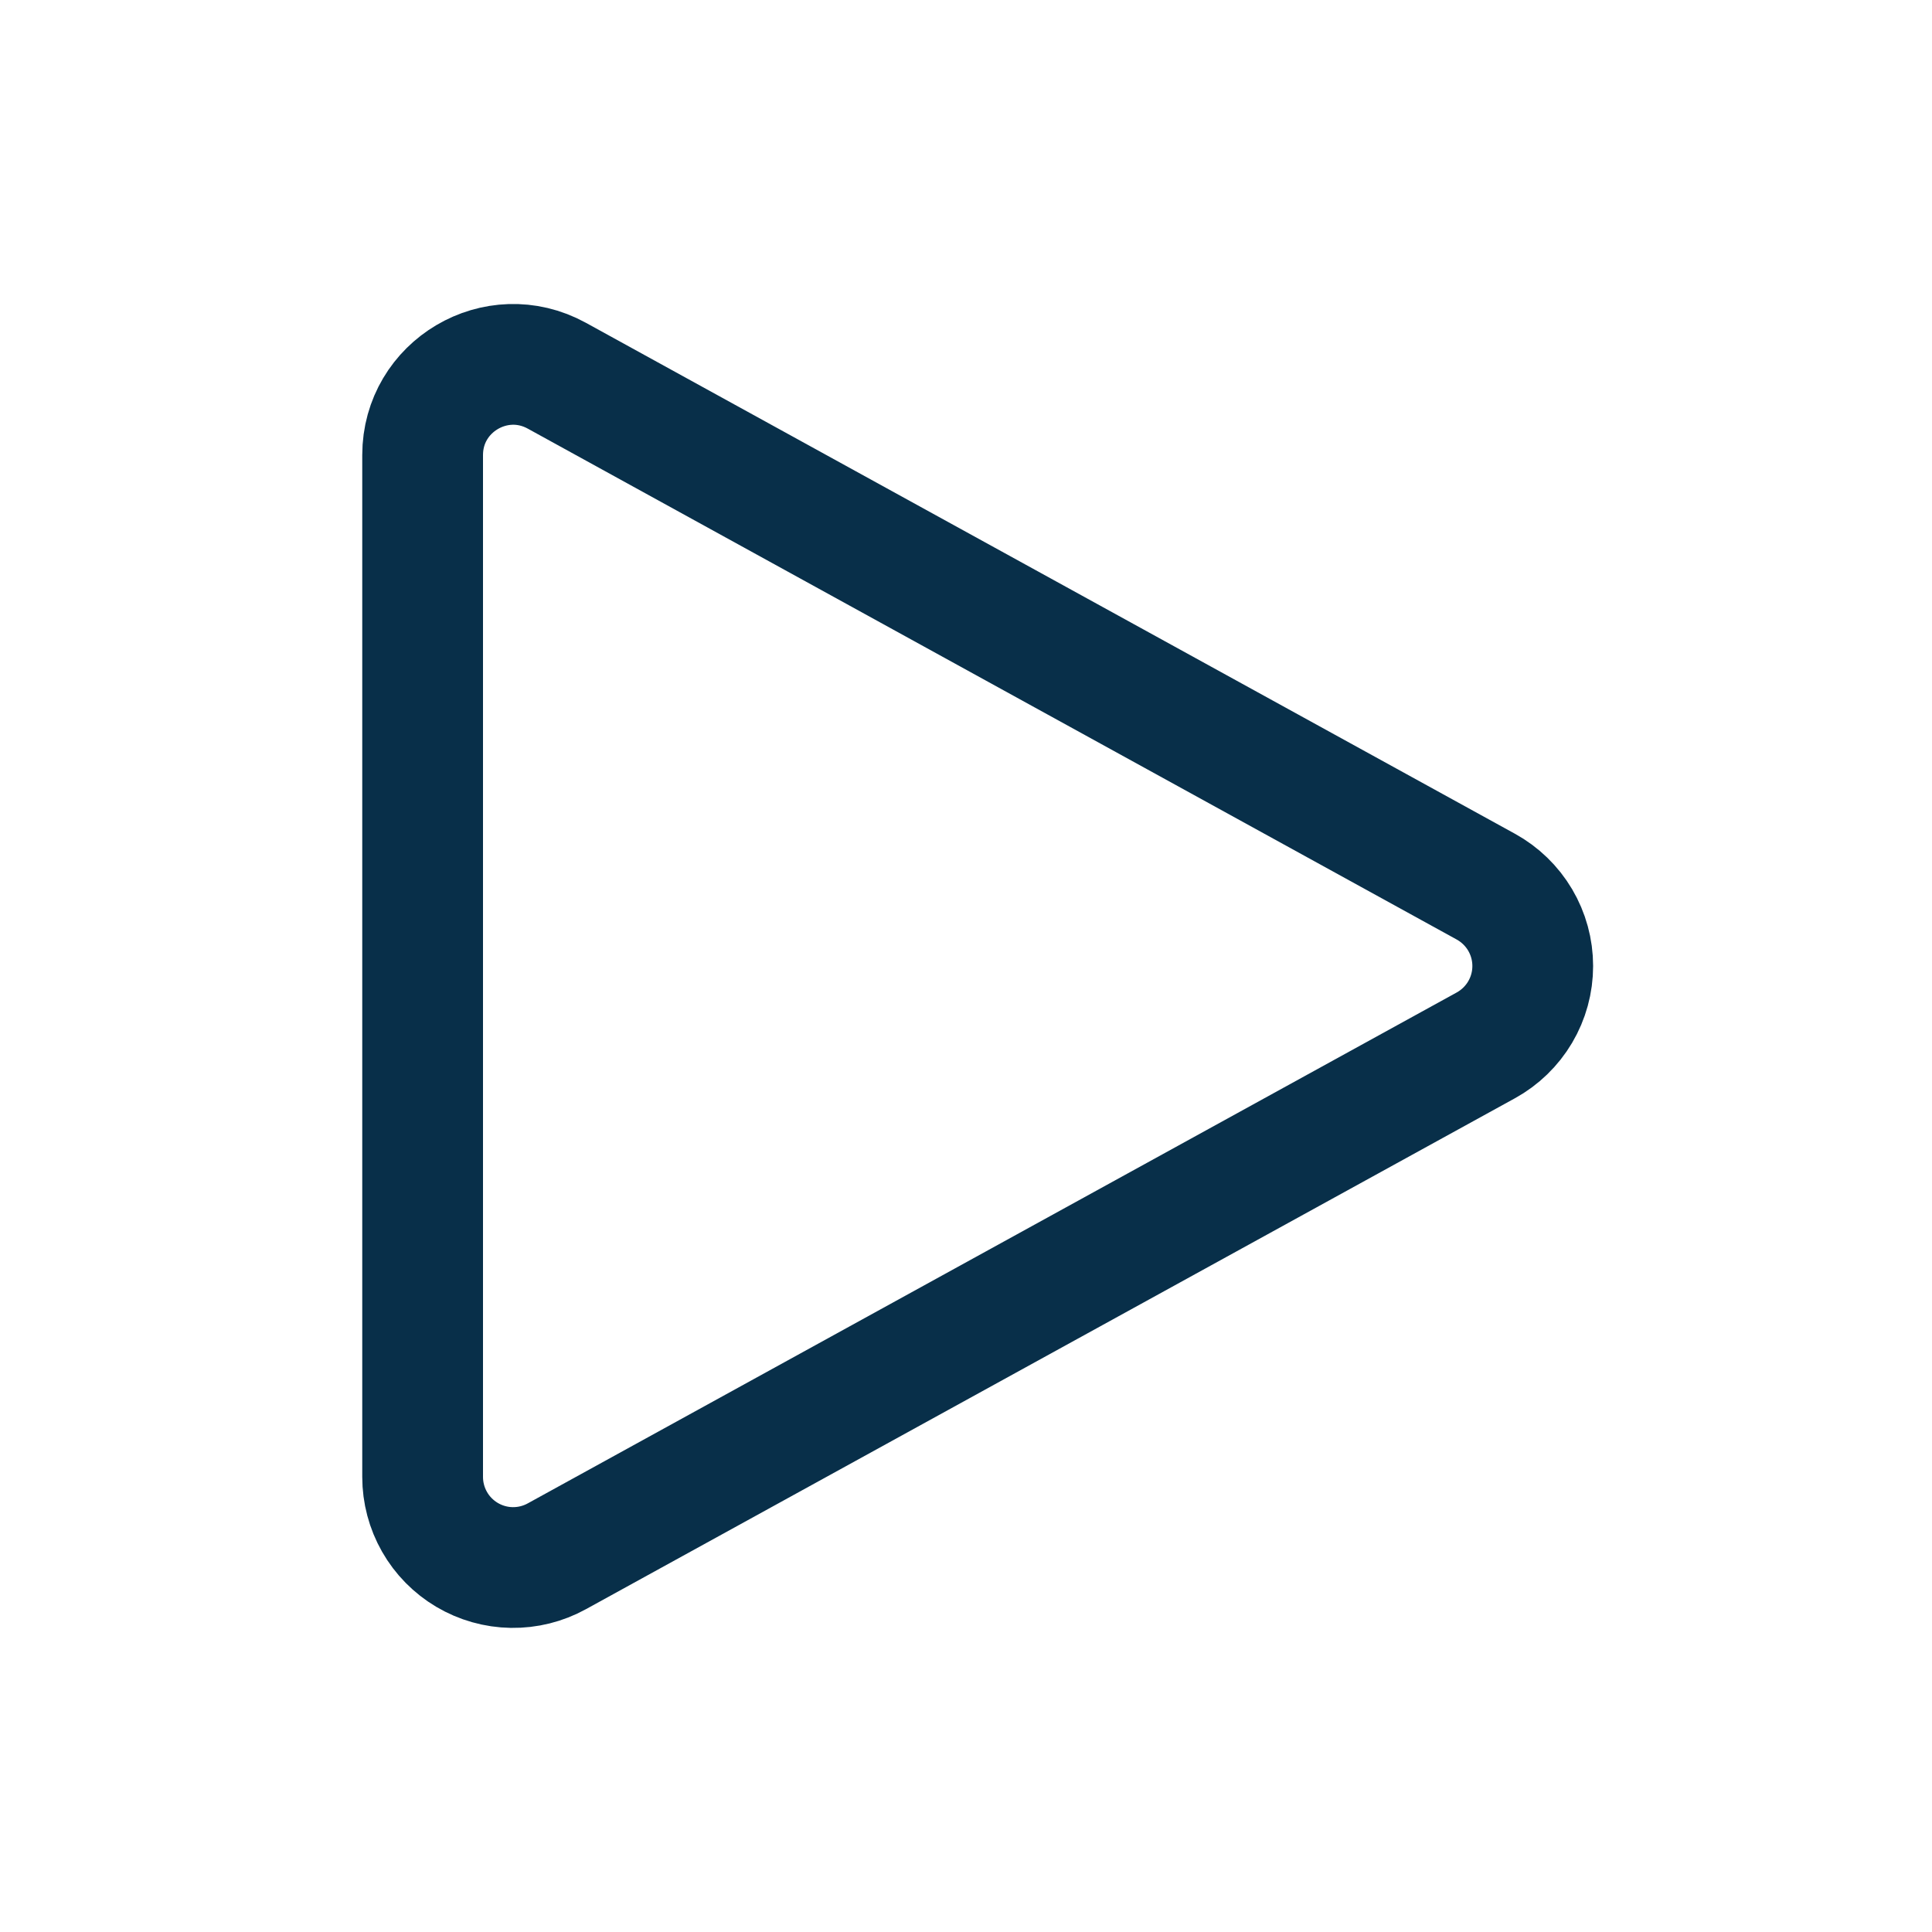 <svg width="32" height="32" viewBox="0 0 32 32" fill="none" xmlns="http://www.w3.org/2000/svg">
<path d="M7 7.537C7 6.396 8.223 5.673 9.223 6.223L24.609 14.685C24.845 14.815 25.041 15.005 25.178 15.236C25.315 15.468 25.387 15.731 25.387 16C25.387 16.269 25.315 16.533 25.178 16.764C25.041 16.995 24.845 17.185 24.609 17.315L9.223 25.777C8.994 25.903 8.737 25.967 8.476 25.963C8.216 25.959 7.961 25.887 7.736 25.754C7.512 25.621 7.326 25.433 7.197 25.206C7.068 24.98 7 24.723 7 24.463V7.537Z" stroke="#082F49" stroke-width="2" stroke-linecap="round" stroke-linejoin="round"/>
</svg>
